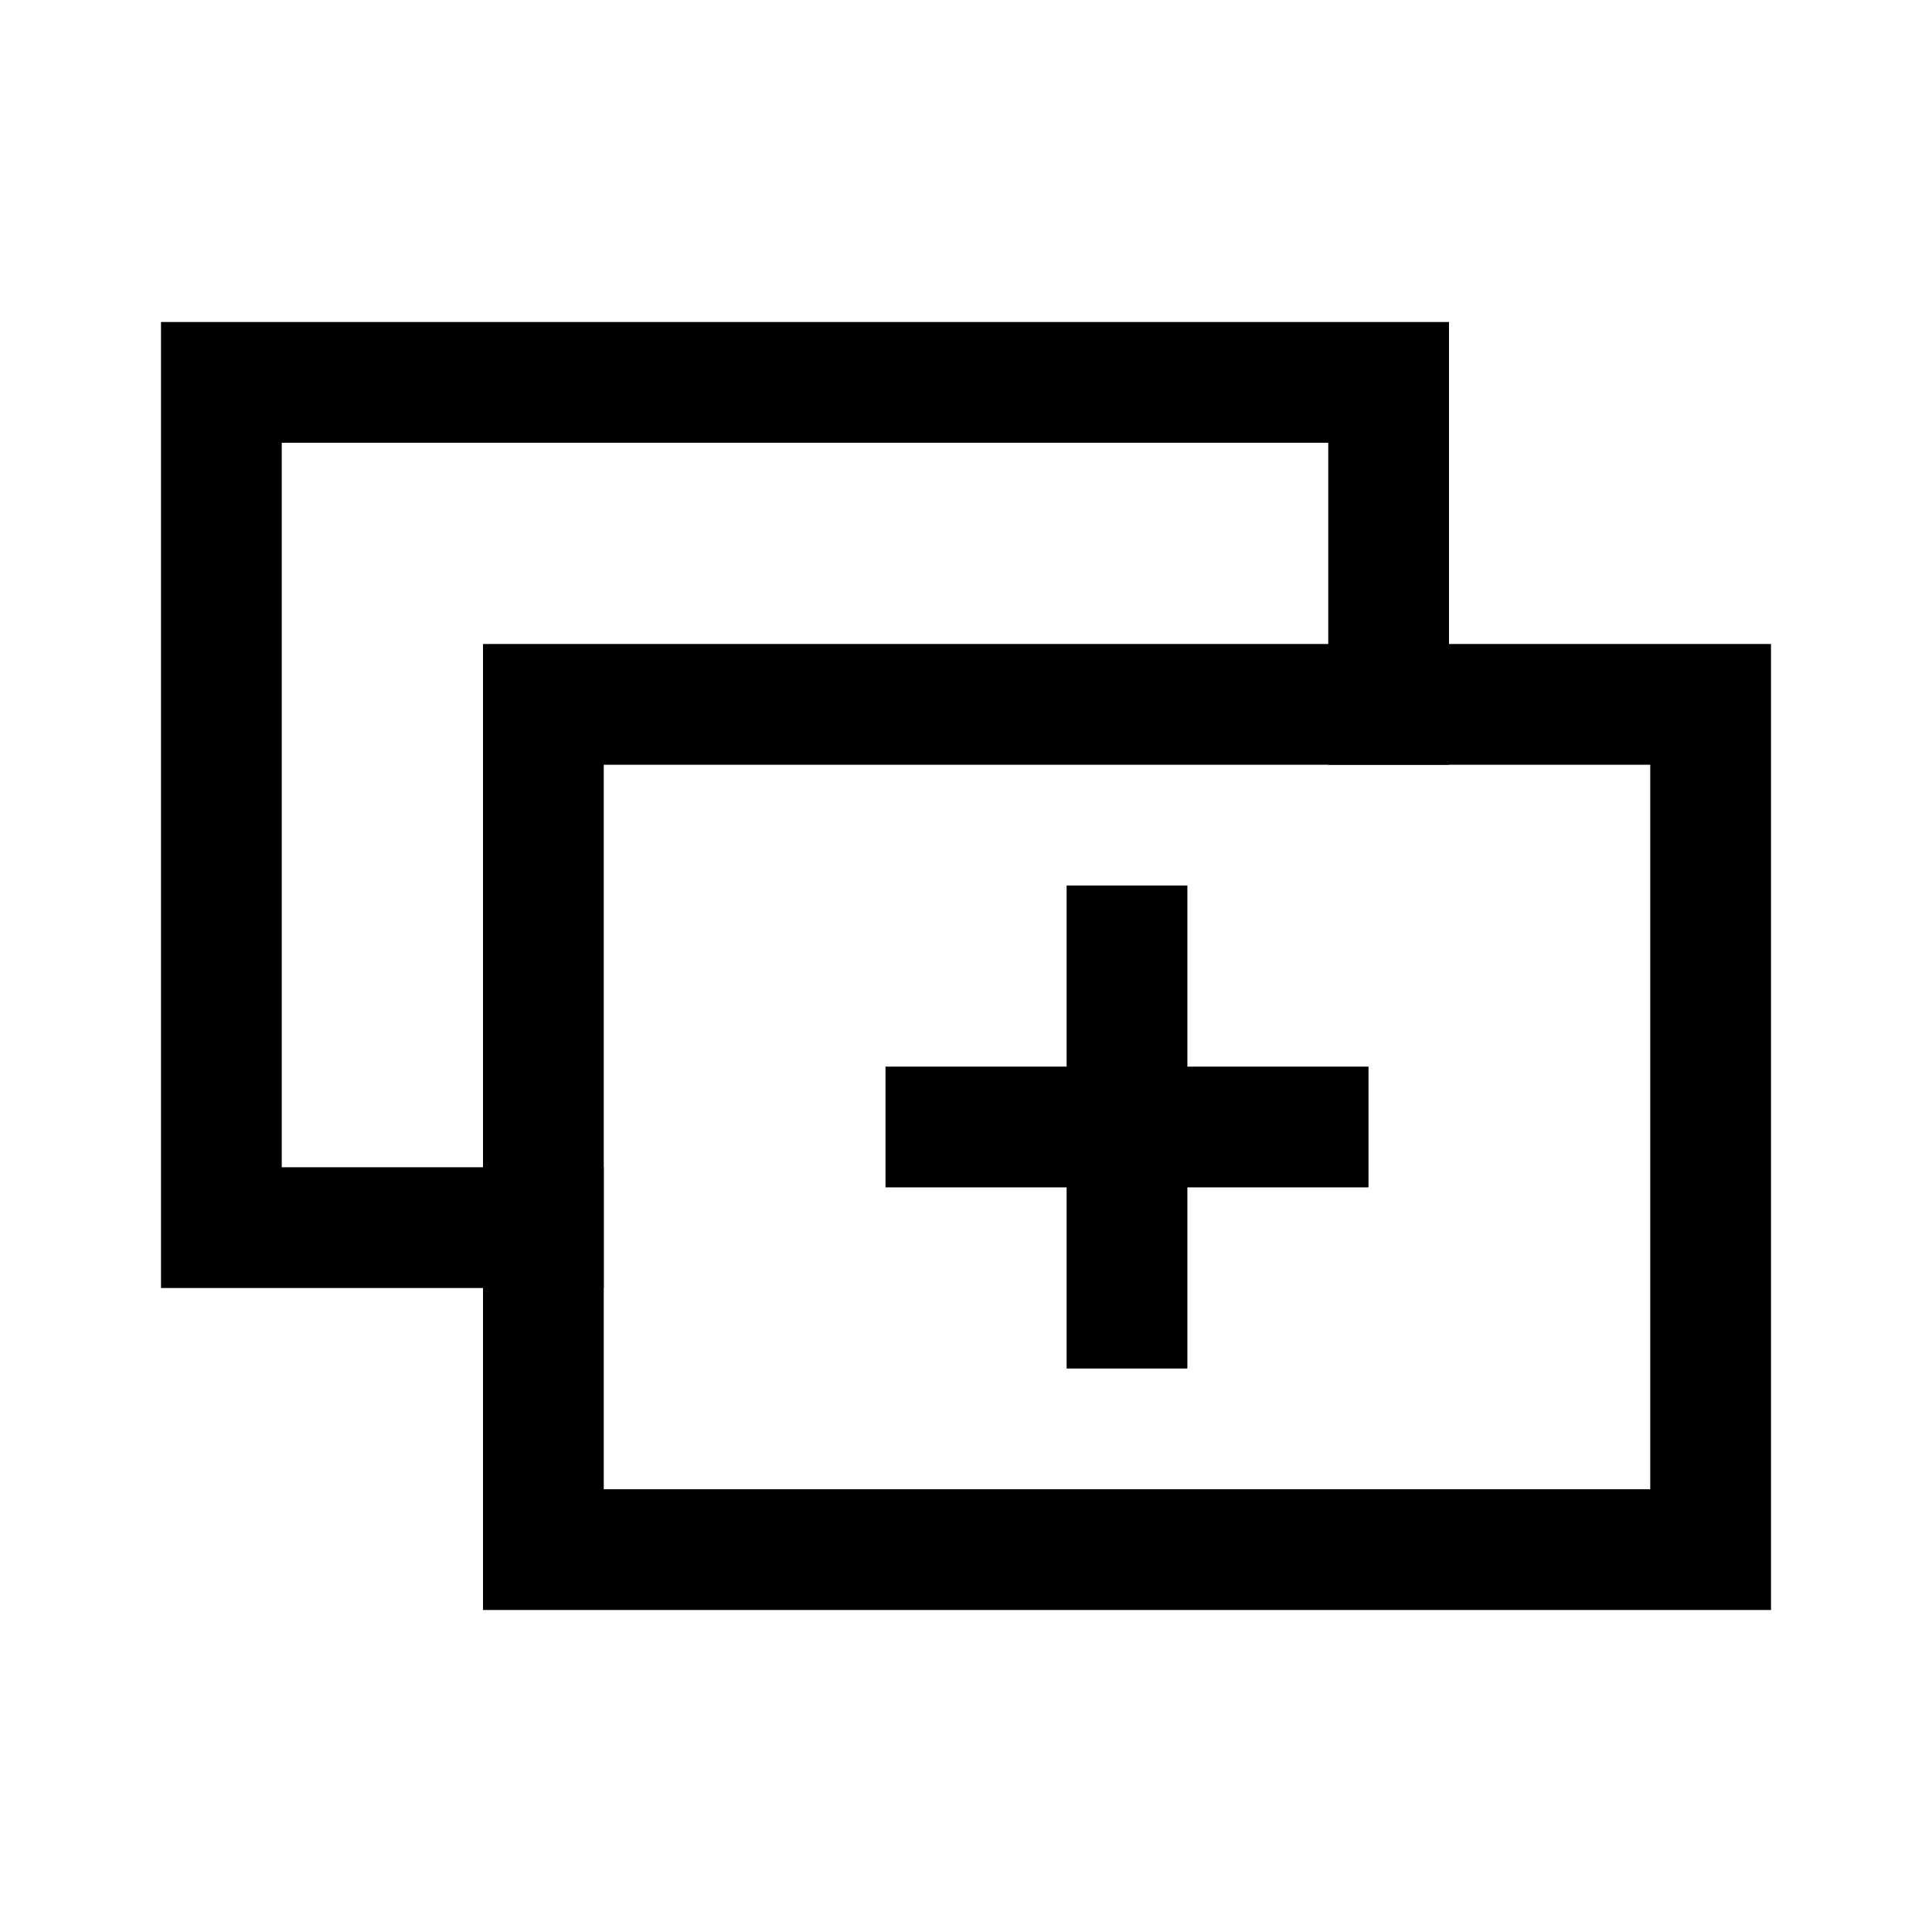 <svg width="24" height="24" viewBox="0 0 24 24" fill="none" xmlns="http://www.w3.org/2000/svg">
<path d="M6.75 19.25V8.75H21.25V19.25H6.75Z" stroke="black" stroke-width="1.5" stroke-linecap="square"/>
<path d="M6.75 15.25H2.75V4.75H17.25V8.75" stroke="black" stroke-width="1.5" stroke-linecap="square"/>
<path d="M11.75 14H14M14 14H16.25M14 14V11.75M14 14V16.25" stroke="black" stroke-width="1.5" stroke-linecap="square"/>
</svg>

